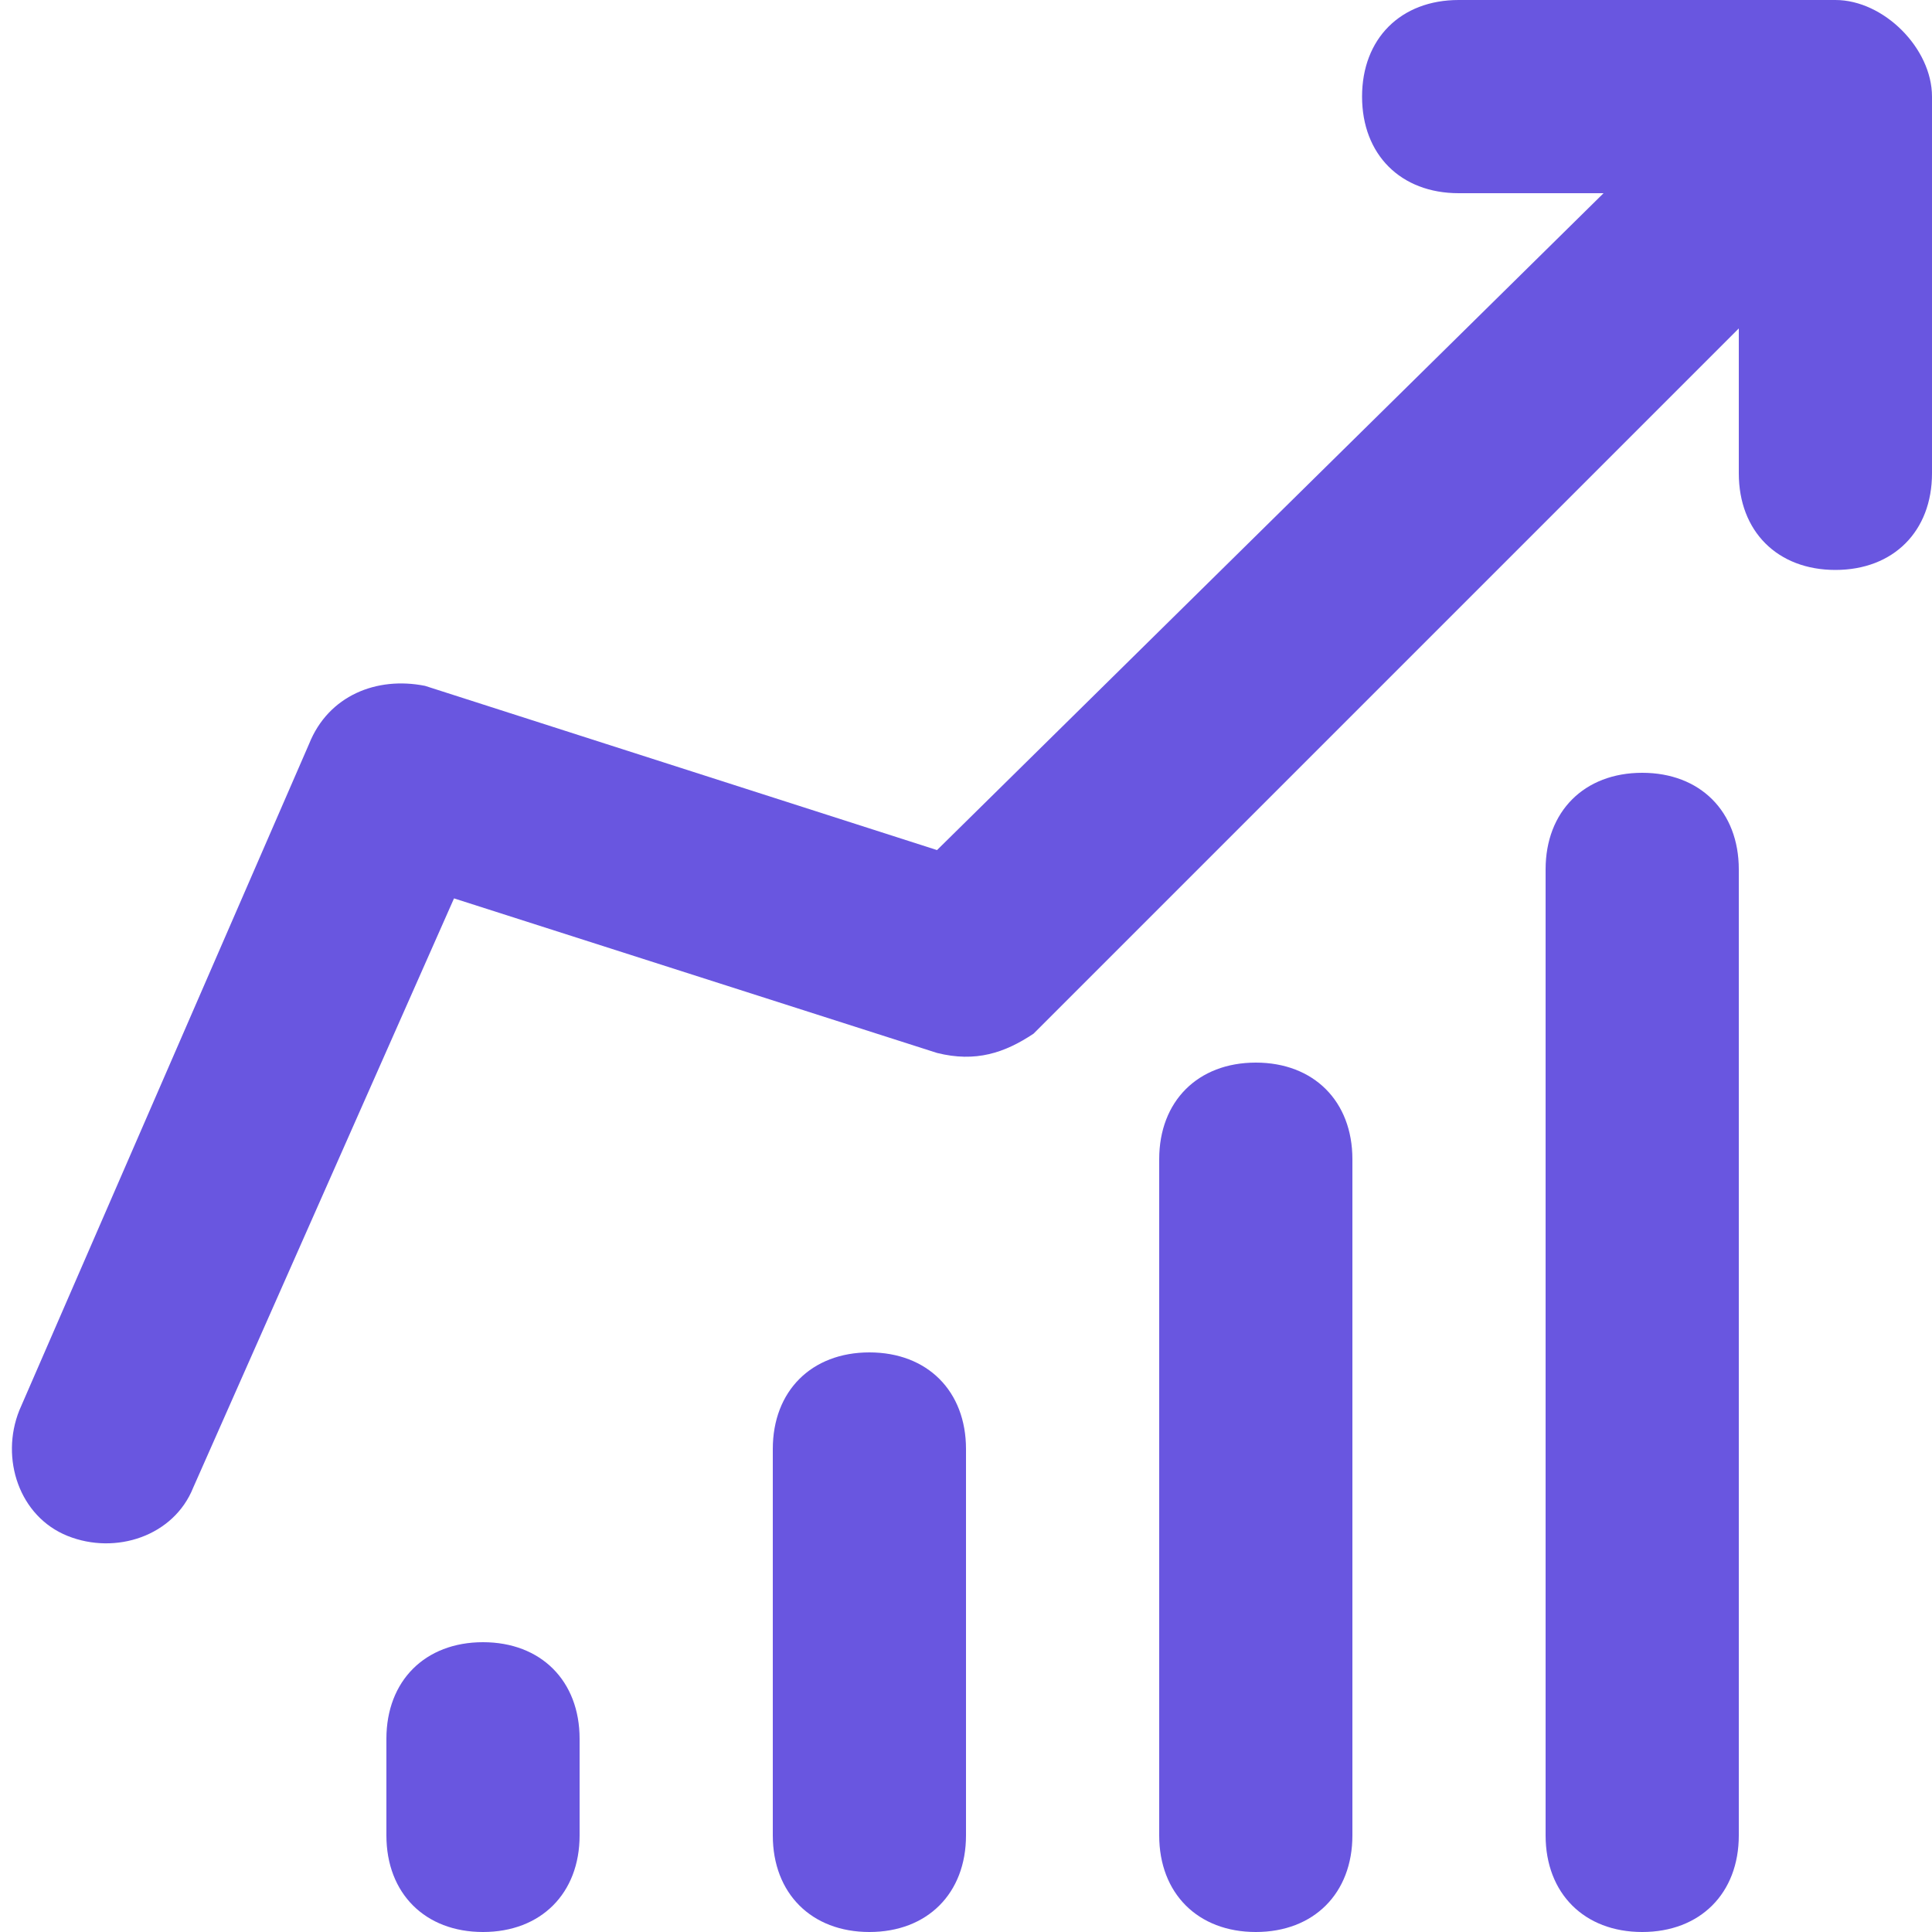 <svg width="512" height="512" viewBox="0 0 512 512" fill="none" xmlns="http://www.w3.org/2000/svg">
<g clip-path="url(#clip0_42_24)">
<path d="M435.2 204.8C419.84 204.8 409.6 215.04 409.6 230.4V486.4C409.6 501.76 419.84 512 435.2 512C450.56 512 460.8 501.76 460.8 486.4V230.4C460.8 215.04 450.56 204.8 435.2 204.8Z" fill="#6956E0"/>
<path d="M332.8 281.6C317.44 281.6 307.2 291.84 307.2 307.2V486.4C307.2 501.76 317.44 512 332.8 512C348.16 512 358.4 501.76 358.4 486.4V307.2C358.4 291.84 348.16 281.6 332.8 281.6Z" fill="#6956E0"/>
<path d="M230.4 358.4C215.04 358.4 204.8 368.64 204.8 384V486.4C204.8 501.76 215.04 512 230.4 512C245.76 512 256 501.76 256 486.4V384C256 368.64 245.76 358.4 230.4 358.4Z" fill="#6956E0"/>
<path d="M128 435.2C112.64 435.2 102.4 445.44 102.4 460.8V486.4C102.4 501.76 112.64 512 128 512C143.36 512 153.6 501.76 153.6 486.4V460.8C153.6 445.44 143.36 435.2 128 435.2Z" fill="#6956E0"/>
<path d="M486.4 0H386.56C371.2 0 360.96 10.24 360.96 25.6C360.96 40.96 371.2 51.2 386.56 51.2H424.96L248.32 225.28L112.64 181.76C99.84 179.2 87.04 184.32 81.92 197.12L5.12 373.76C2.1506e-05 386.56 5.12 401.92 17.92 407.04C30.72 412.16 46.08 407.04 51.2 394.24L120.32 238.08L248.32 279.04C258.56 281.6 266.24 279.04 273.92 273.92L460.8 87.04V125.44C460.8 140.8 471.04 151.04 486.4 151.04C501.76 151.04 512 140.8 512 125.44V25.6C512 12.8 499.2 0 486.4 0Z" fill="#6956E0"/>
</g>
<defs>
<clipPath id="clip0_42_24">
<rect width="512" height="512" fill="white"/>
</clipPath>
</defs>
</svg>
